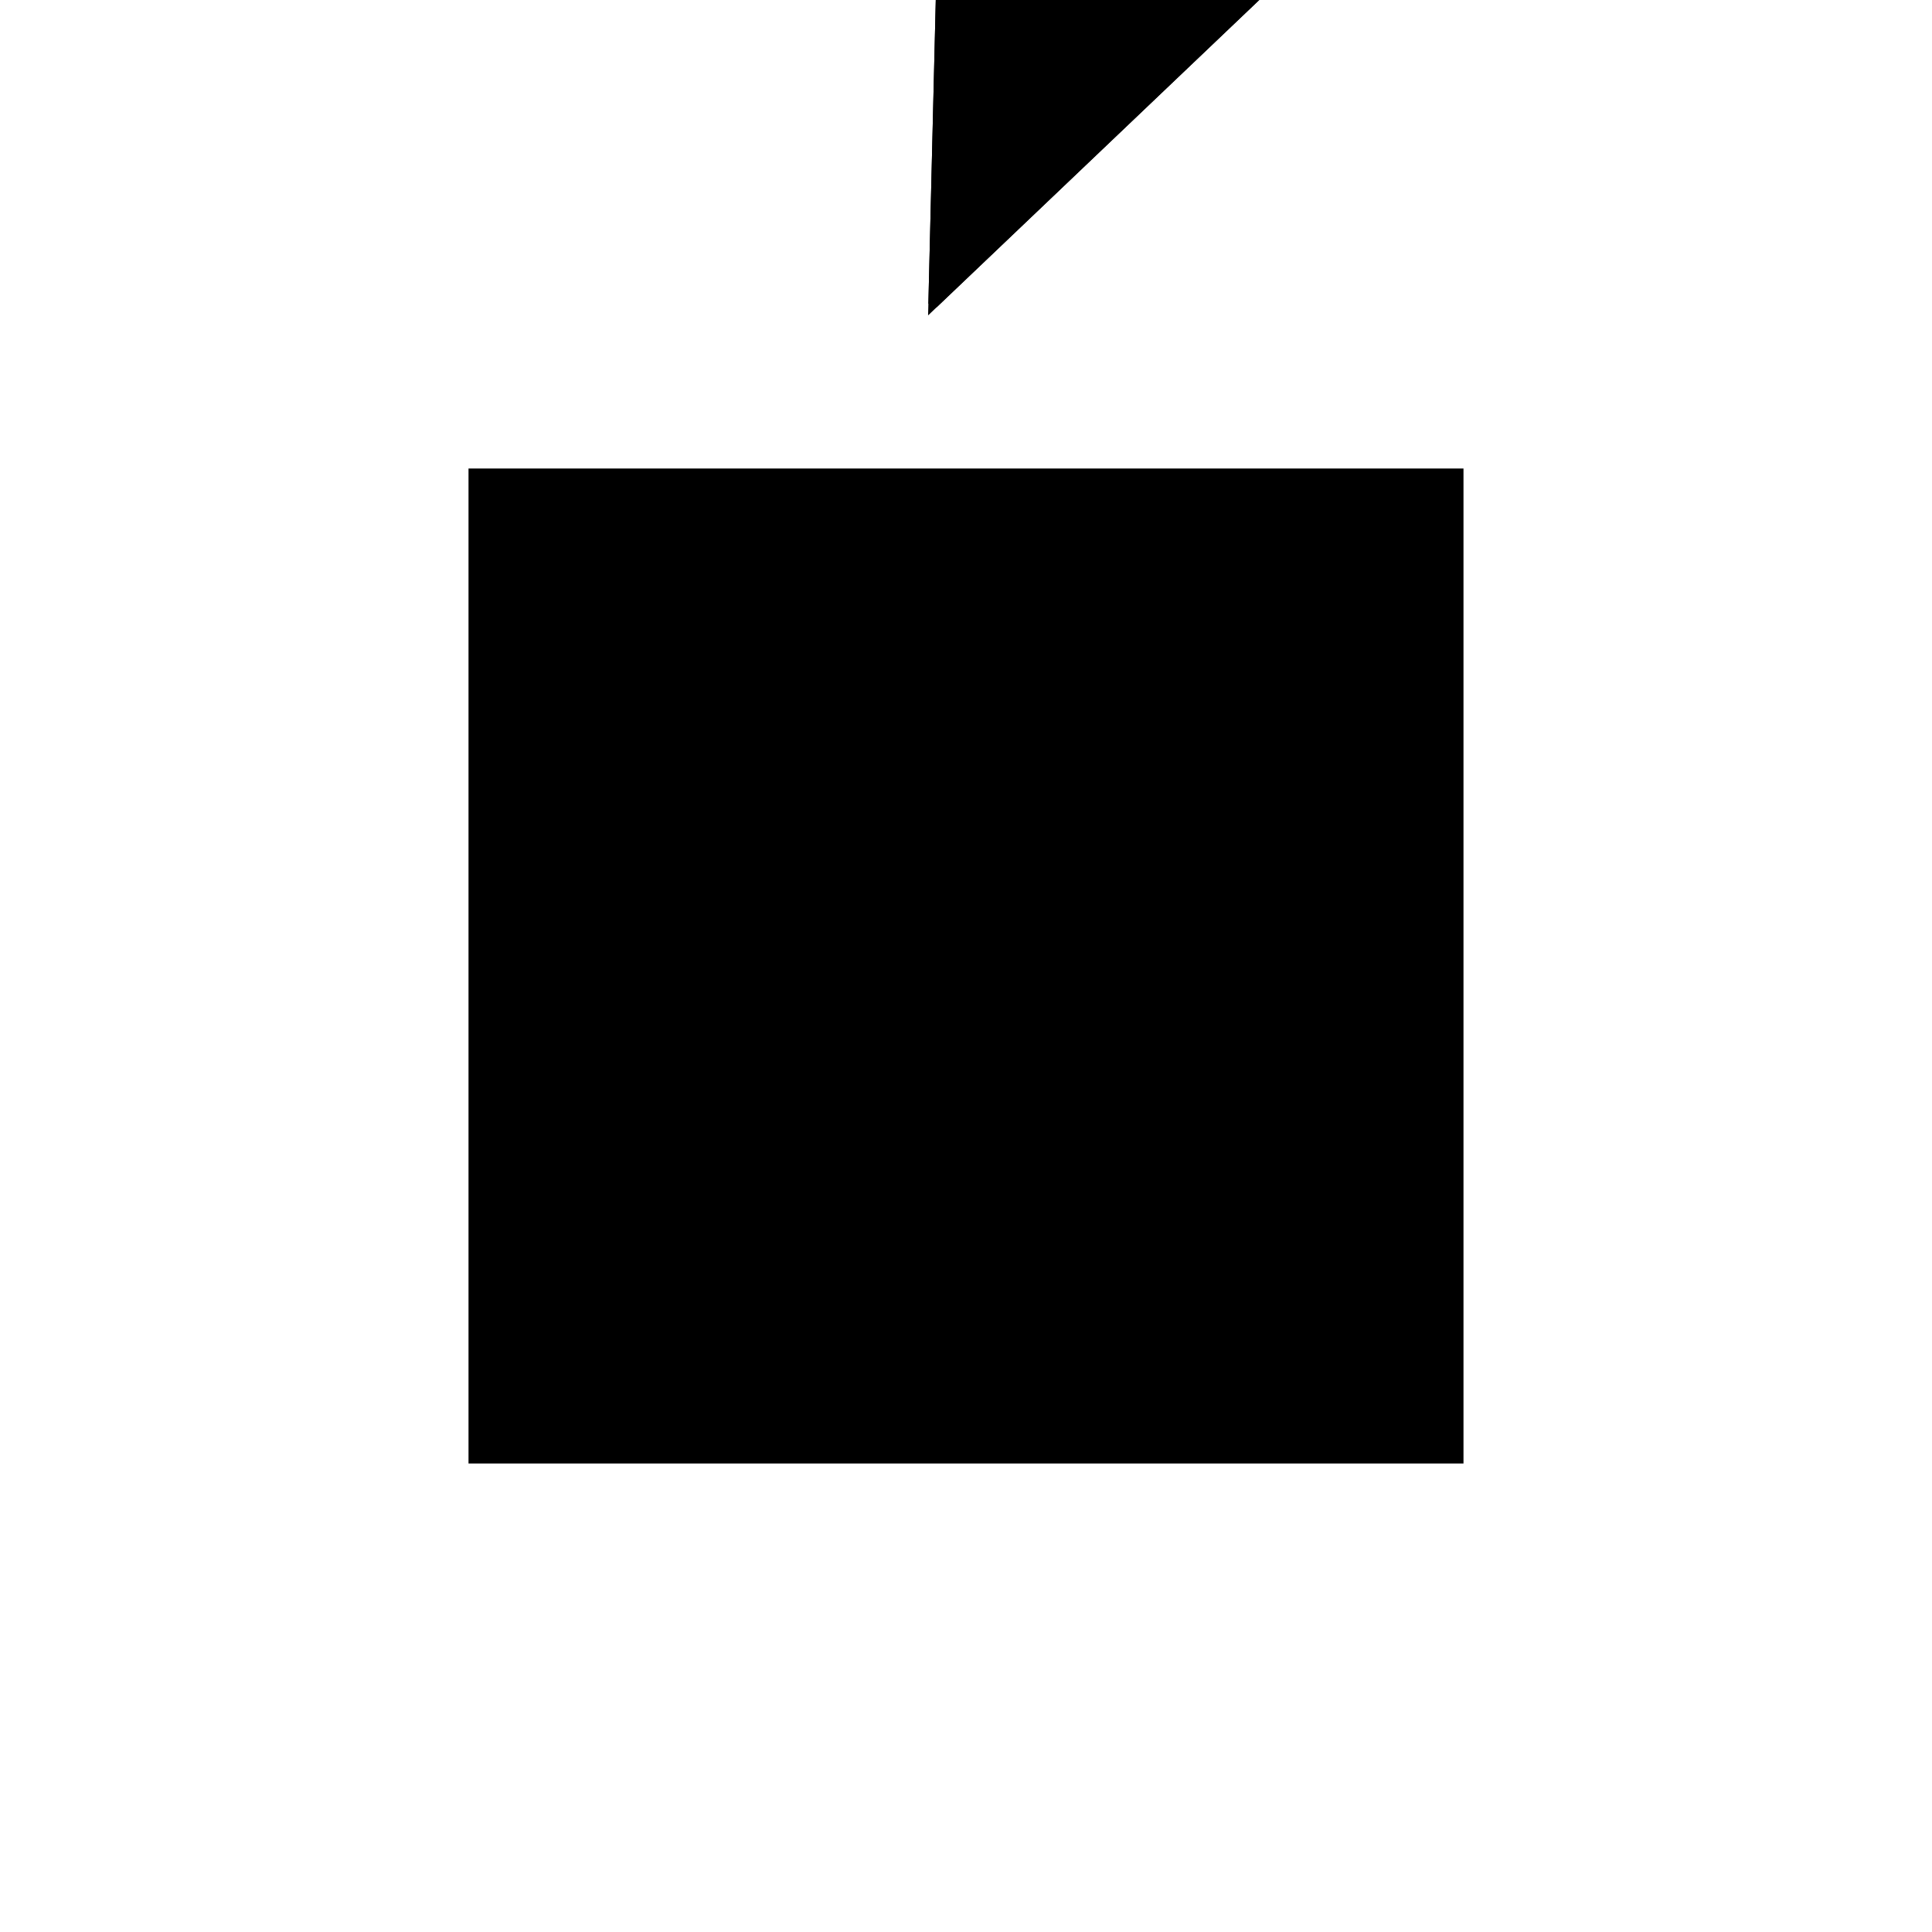 <?xml version="1.0"?>
<!DOCTYPE svg PUBLIC "-//W3C//DTD SVG 1.1//EN"
  "http://www.w3.org/Graphics/SVG/1.1/DTD/svg11.dtd">
<svg
  width="240"
  height="240"
  viewBox="-50 -50 200 200" xmlns="http://www.w3.org/2000/svg" version="1.1">
  <rect
    x="0"
    y="0"
    width="100"
    height="100"
    fill="hsla(206,100%,53%,0.3)"
    stroke="hsl(206,100%,53%)"
    stroke-width="3"
    transform="" />
  
  <path
    d="M 
      42.857
      40
      L
    
      115.271
      108.966
      L
    
      79.926
      109.828
      L
    
      62.685
      127.931
      L
    
      26.478
      93.448
      L
    
      43.719
      75.345
      z
    "
    fill="hsla(0,0%,50%,0.3)"
    stroke="hsla(0,0%,50%,1)"
    stroke-width="1"
    transform="translate(-46.252,-88.545) scale(1,-1) translate(50,-110)"
    />
  
  
  <line
    x1="79.064"
    y1="74.483"
    x2="79.926"
    y2="109.828"
    stroke="hsla(0,50%,50%,0.6)"
    stroke-width="1"
    transform="translate(-46.252,-88.545) scale(1,-1) translate(50,-110)"
    />
  
  <line
    x1="61.823"
    y1="92.586"
    x2="62.685"
    y2="127.931"
    stroke="hsla(0,50%,50%,0.6)"
    stroke-width="1"
    transform="translate(-46.252,-88.545) scale(1,-1) translate(50,-110)"
    />
  
  <line
    x1="42.857"
    y1="40"
    x2="43.719"
    y2="75.345"
    stroke="hsla(0,50%,50%,0.6)"
    stroke-width="1"
    transform="translate(-46.252,-88.545) scale(1,-1) translate(50,-110)"
    />
  
  <line
    x1="42.857"
    y1="40"
    x2="115.271"
    y2="108.966"
    stroke="hsla(0,50%,50%,0.6)"
    stroke-width="1"
    transform="translate(-46.252,-88.545) scale(1,-1) translate(50,-110)"
    />
  
  <line
    x1="43.719"
    y1="75.345"
    x2="79.926"
    y2="109.828"
    stroke="hsla(0,50%,50%,0.6)"
    stroke-width="1"
    transform="translate(-46.252,-88.545) scale(1,-1) translate(50,-110)"
    />
  
  <line
    x1="26.478"
    y1="93.448"
    x2="62.685"
    y2="127.931"
    stroke="hsla(0,50%,50%,0.6)"
    stroke-width="1"
    transform="translate(-46.252,-88.545) scale(1,-1) translate(50,-110)"
    />
  
  <line
    x1="60.961"
    y1="57.241"
    x2="26.478"
    y2="93.448"
    stroke="hsla(0,50%,50%,0.6)"
    stroke-width="1"
    transform="translate(-46.252,-88.545) scale(1,-1) translate(50,-110)"
    />
  
  <line
    x1="79.064"
    y1="74.483"
    x2="61.823"
    y2="92.586"
    stroke="hsla(0,50%,50%,0.6)"
    stroke-width="1"
    transform="translate(-46.252,-88.545) scale(1,-1) translate(50,-110)"
    />
  
  <line
    x1="79.064"
    y1="74.483"
    x2="43.719"
    y2="75.345"
    stroke="hsla(0,50%,50%,0.6)"
    stroke-width="1"
    transform="translate(-46.252,-88.545) scale(1,-1) translate(50,-110)"
    />
  
  <line
    x1="97.167"
    y1="91.724"
    x2="62.685"
    y2="127.931"
    stroke="hsla(0,50%,50%,0.6)"
    stroke-width="1"
    transform="translate(-46.252,-88.545) scale(1,-1) translate(50,-110)"
    />
  
  <line
    x1="61.823"
    y1="92.586"
    x2="26.478"
    y2="93.448"
    stroke="hsla(0,50%,50%,0.6)"
    stroke-width="1"
    transform="translate(-46.252,-88.545) scale(1,-1) translate(50,-110)"
    />
  
  <line
    x1="115.271"
    y1="108.966"
    x2="79.926"
    y2="109.828"
    stroke="hsla(0,50%,50%,0.6)"
    stroke-width="1"
    transform="translate(-46.252,-88.545) scale(1,-1) translate(50,-110)"
    />
  
</svg>
